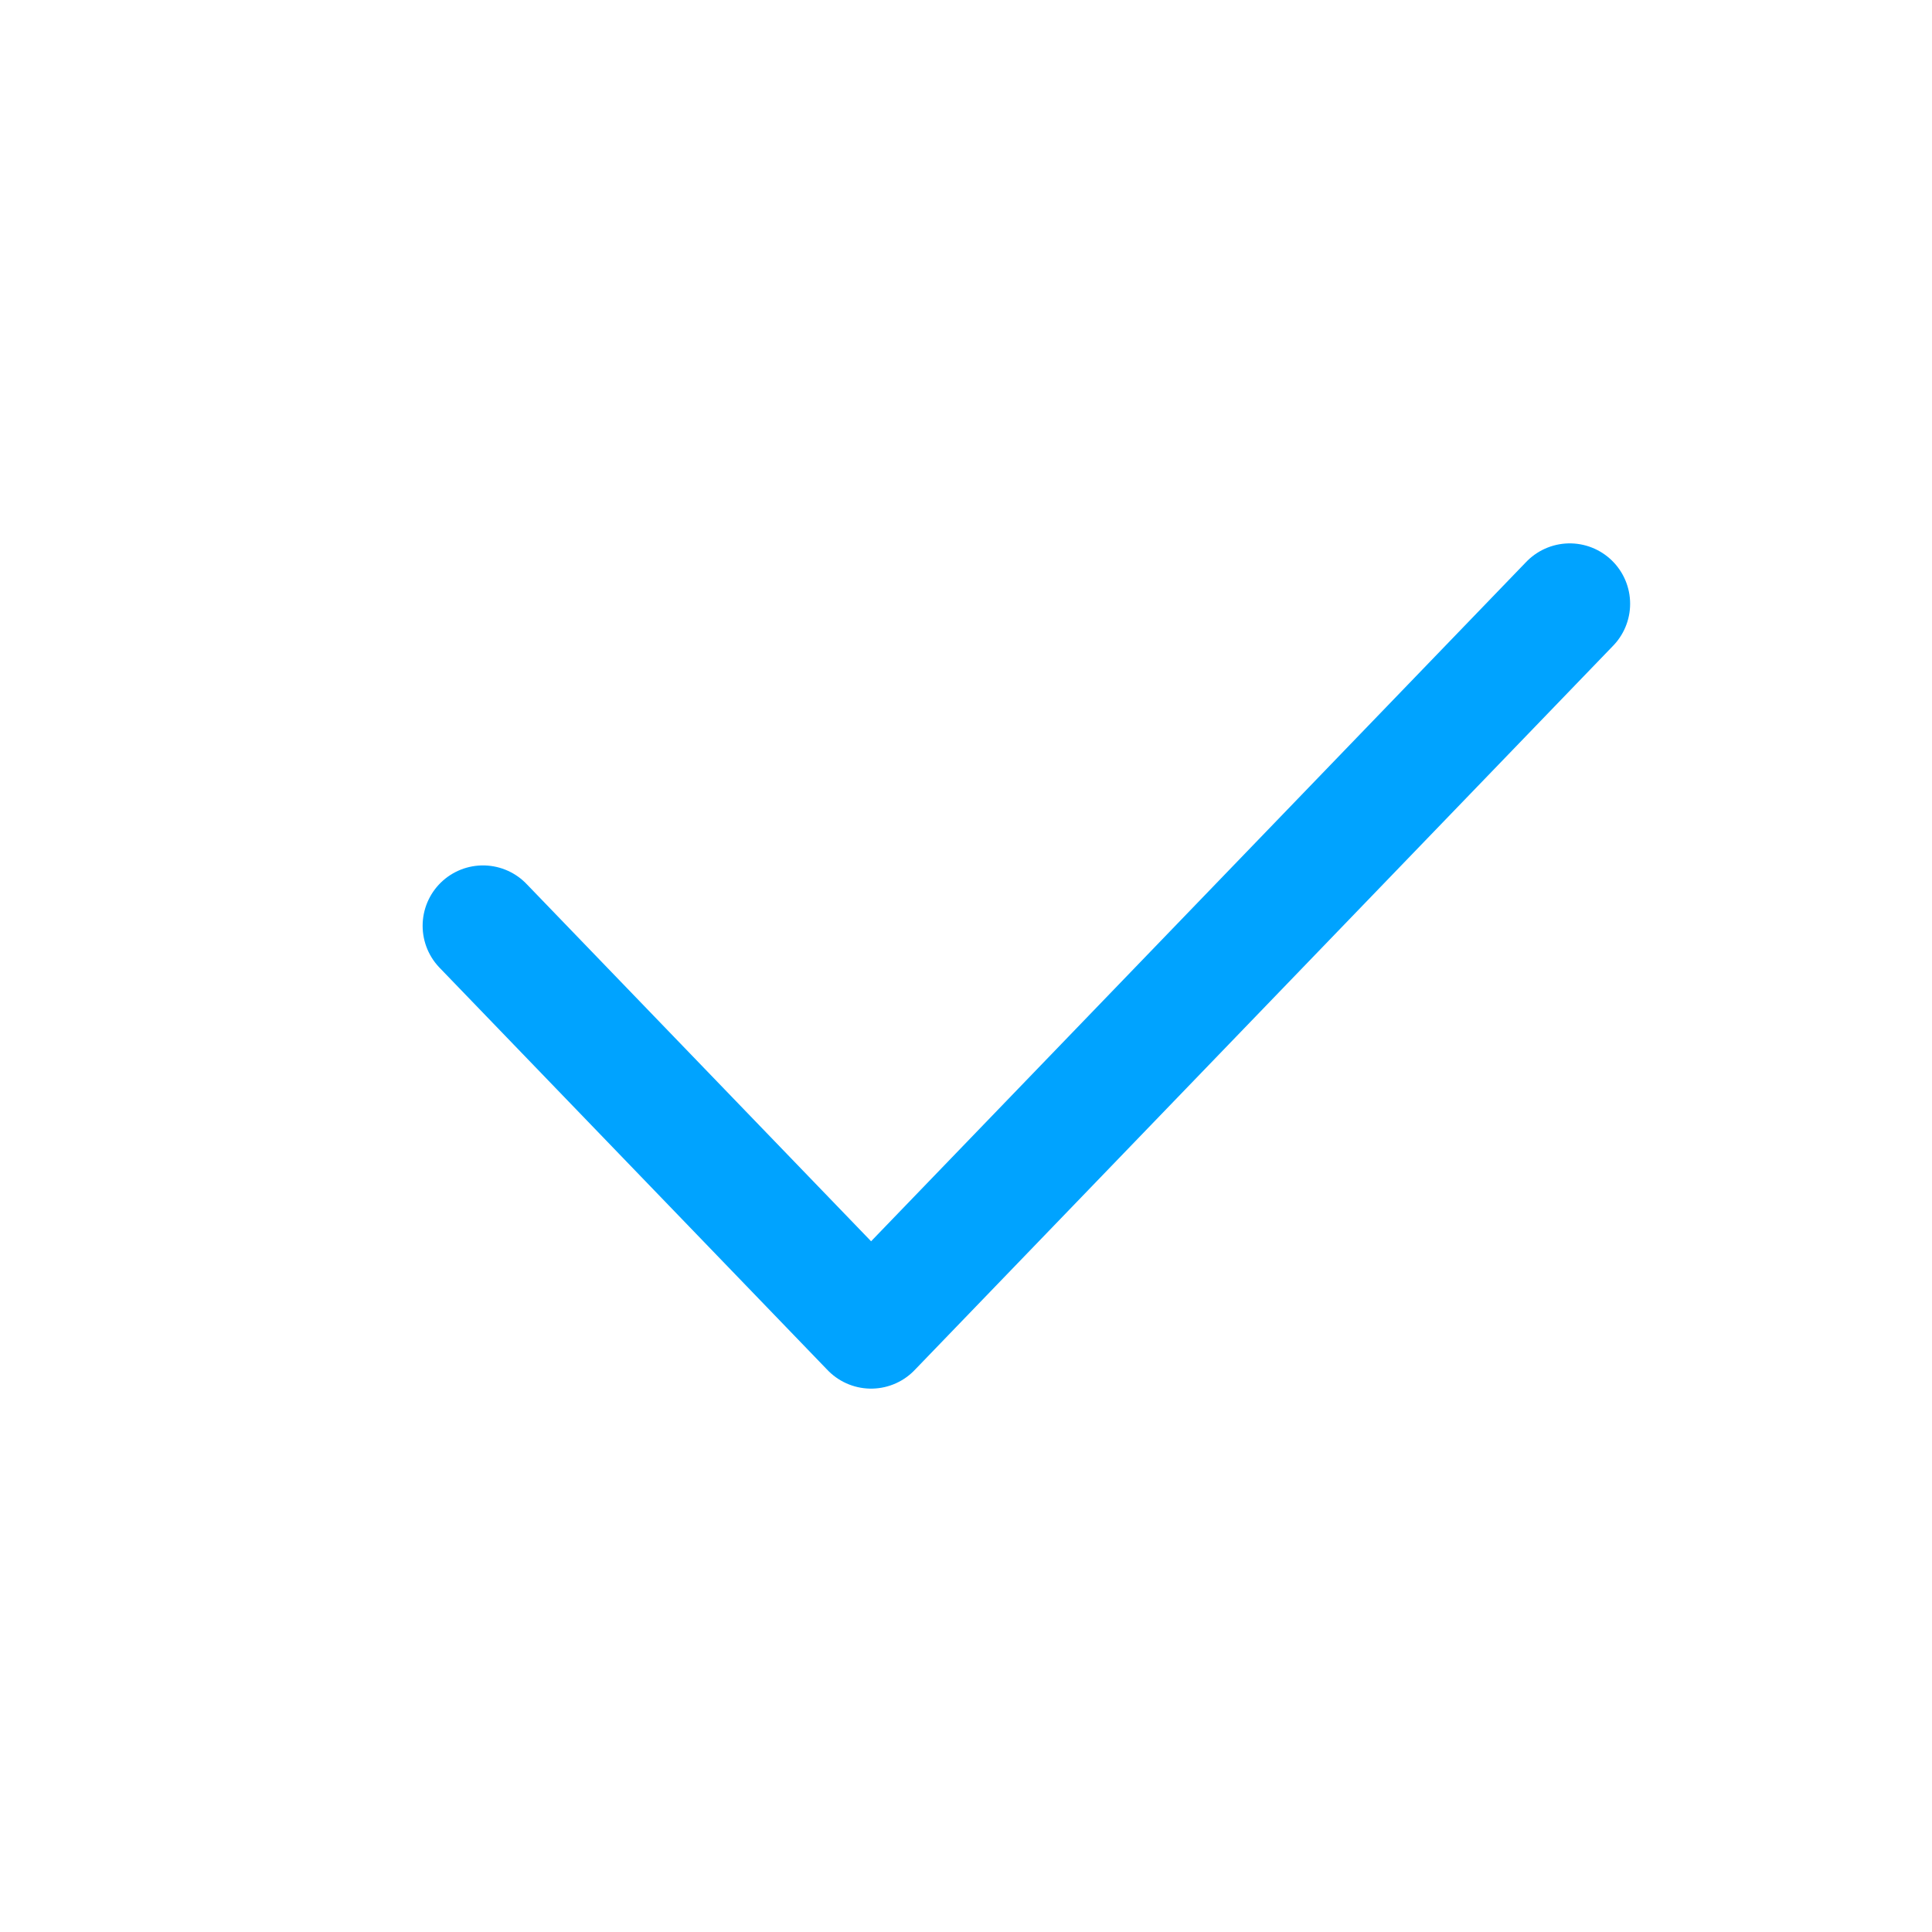 <svg width="16" height="16" viewBox="0 0 16 16" fill="none" xmlns="http://www.w3.org/2000/svg">
<path d="M4 7.667L7.214 11L13 5" stroke="#00A3FF" stroke-miterlimit="10" stroke-linecap="round" stroke-linejoin="round"/>
</svg>
